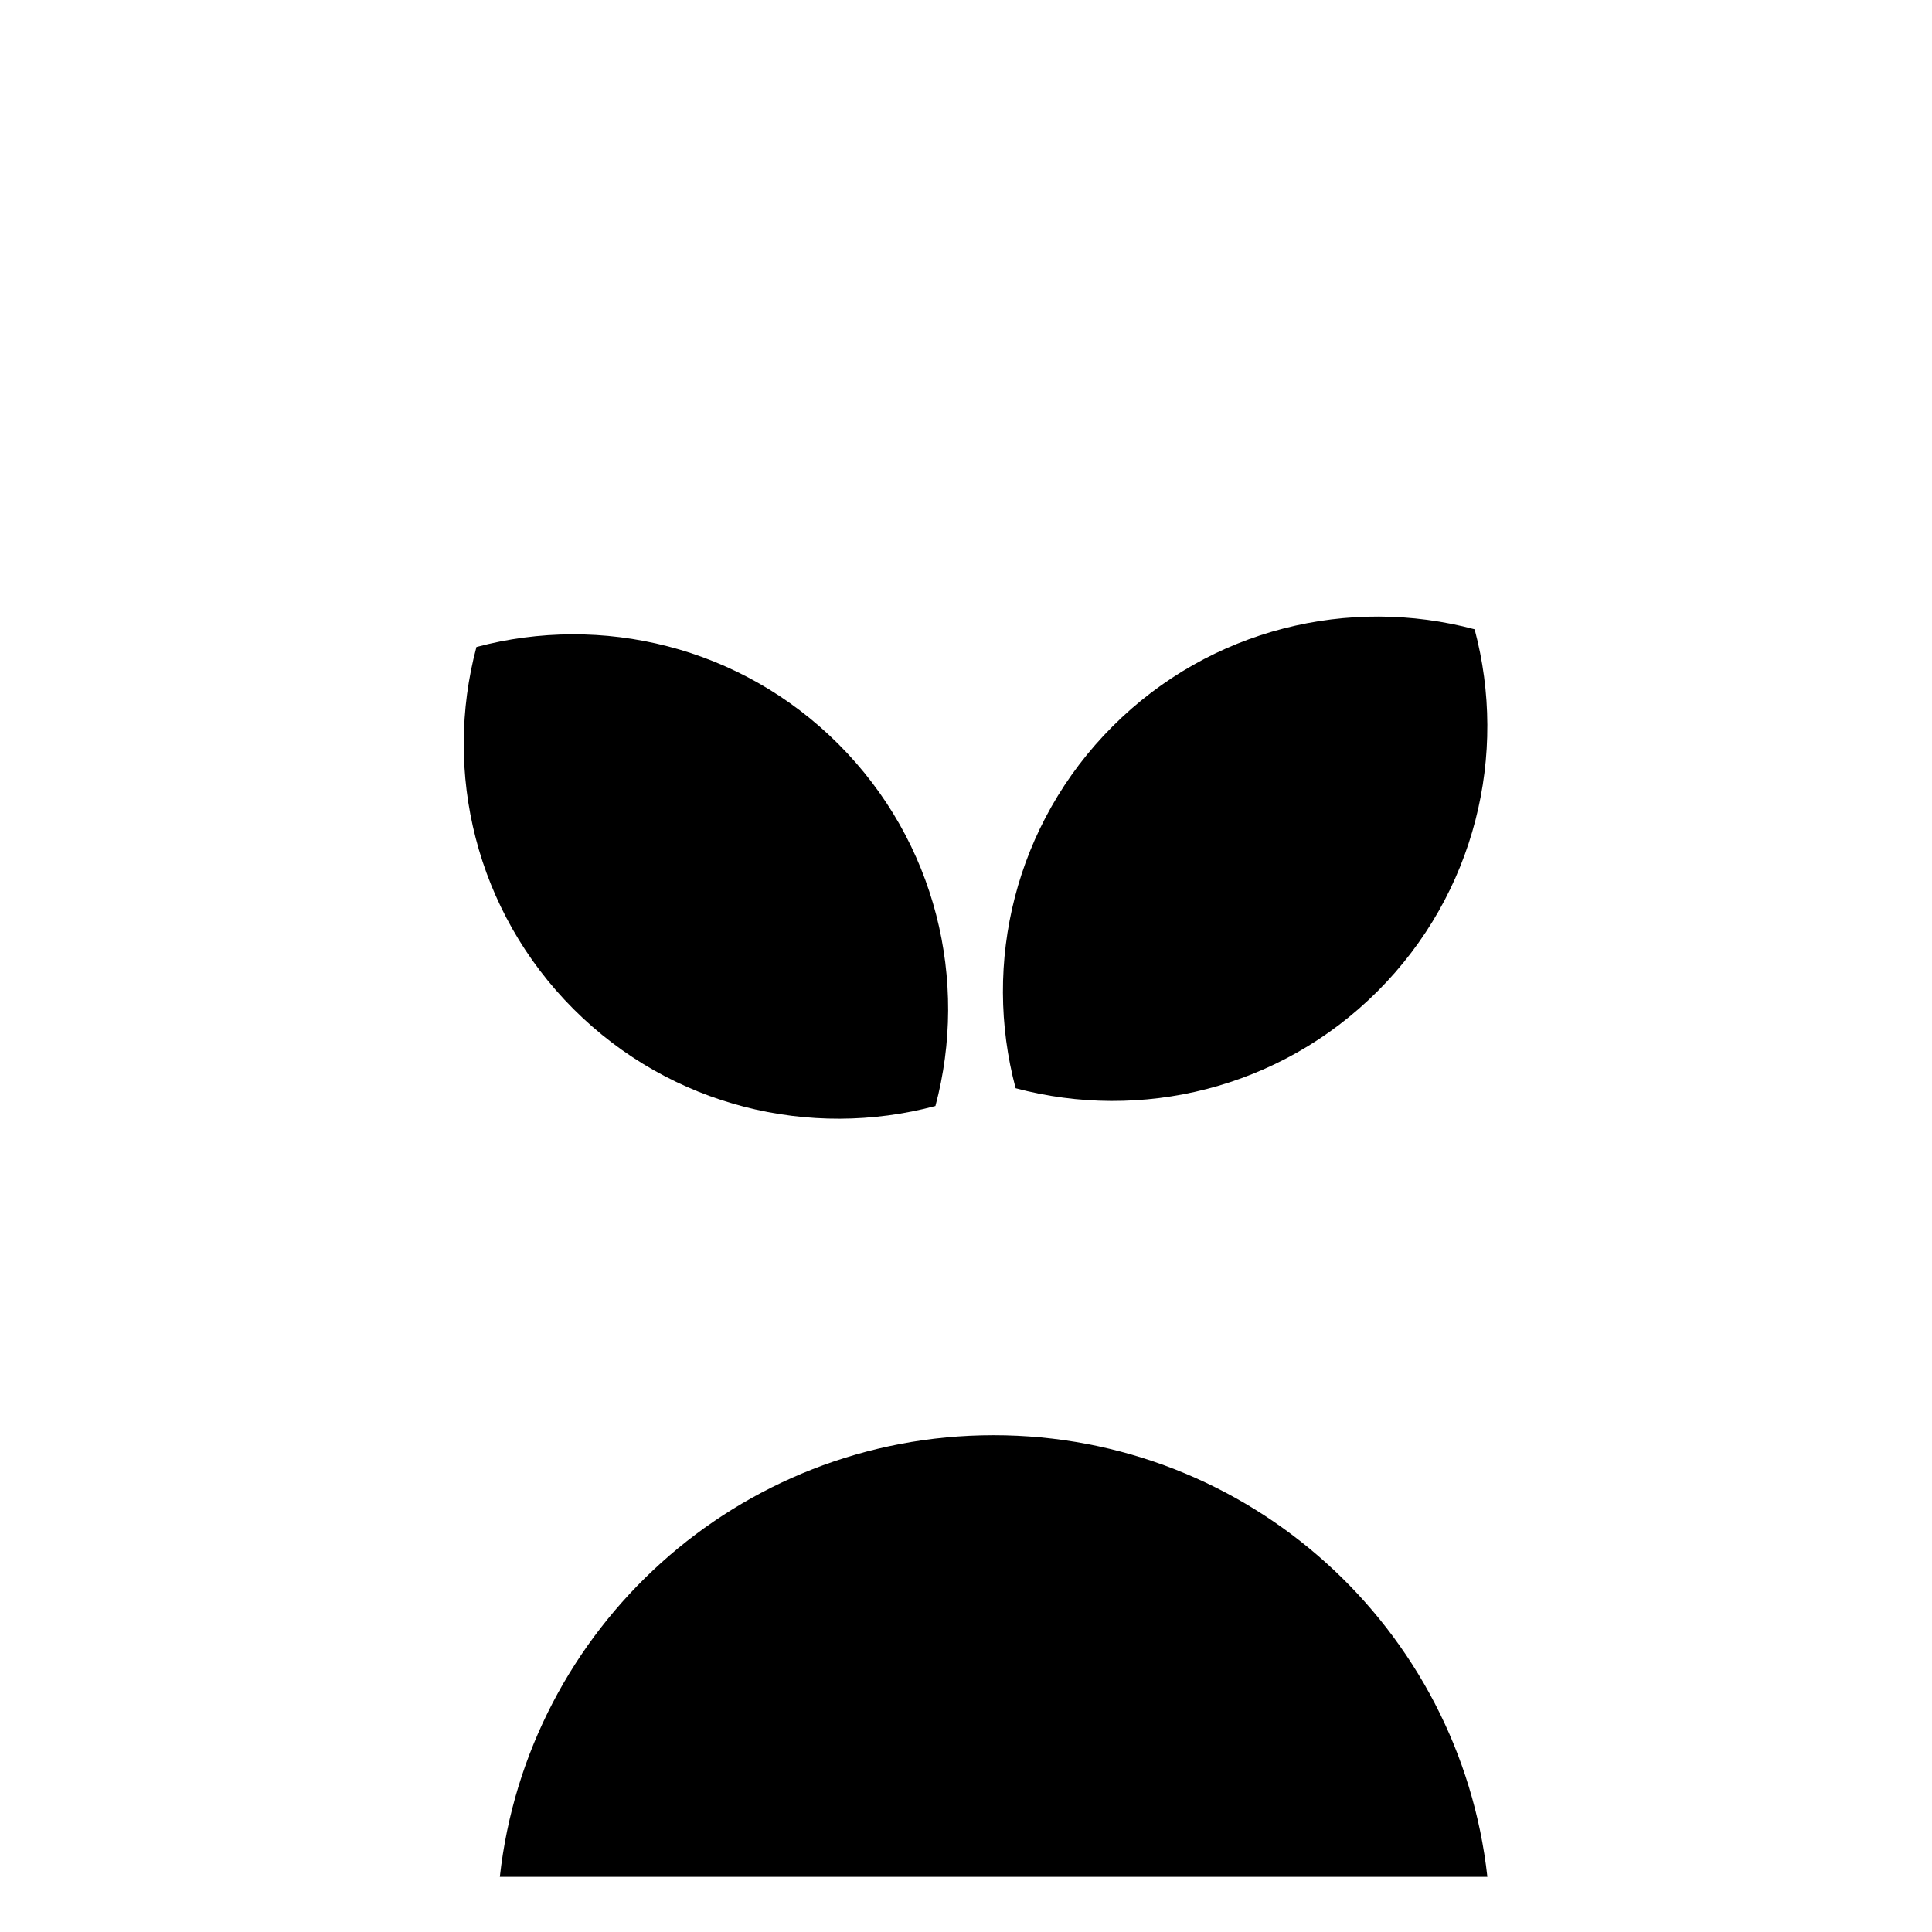 <svg  viewBox="8 5 35 35"  xmlns="http://www.w3.org/2000/svg">
<path d="M34.714 16.4C32.45 15.795 29.934 16.381 28.157 18.157C26.381 19.934 25.795 22.45 26.399 24.714C28.664 25.319 31.18 24.733 32.956 22.957C34.733 21.18 35.319 18.664 34.714 16.4Z"   stroke-width="2"/>
<path d="M16.631 16.721C18.896 16.117 21.412 16.703 23.188 18.479C24.965 20.256 25.551 22.772 24.946 25.036C22.682 25.641 20.165 25.055 18.389 23.279C16.613 21.502 16.027 18.986 16.631 16.721Z"   stroke-width="2"/>
<path d="M26 24L26 31"   stroke-width="2" stroke-linecap="round"/>
<path d="M17.055 39C17.552 34.5 21.367 31 26 31C30.633 31 34.448 34.5 34.945 39H17.055Z"  stroke-width="2"/>
</svg>
